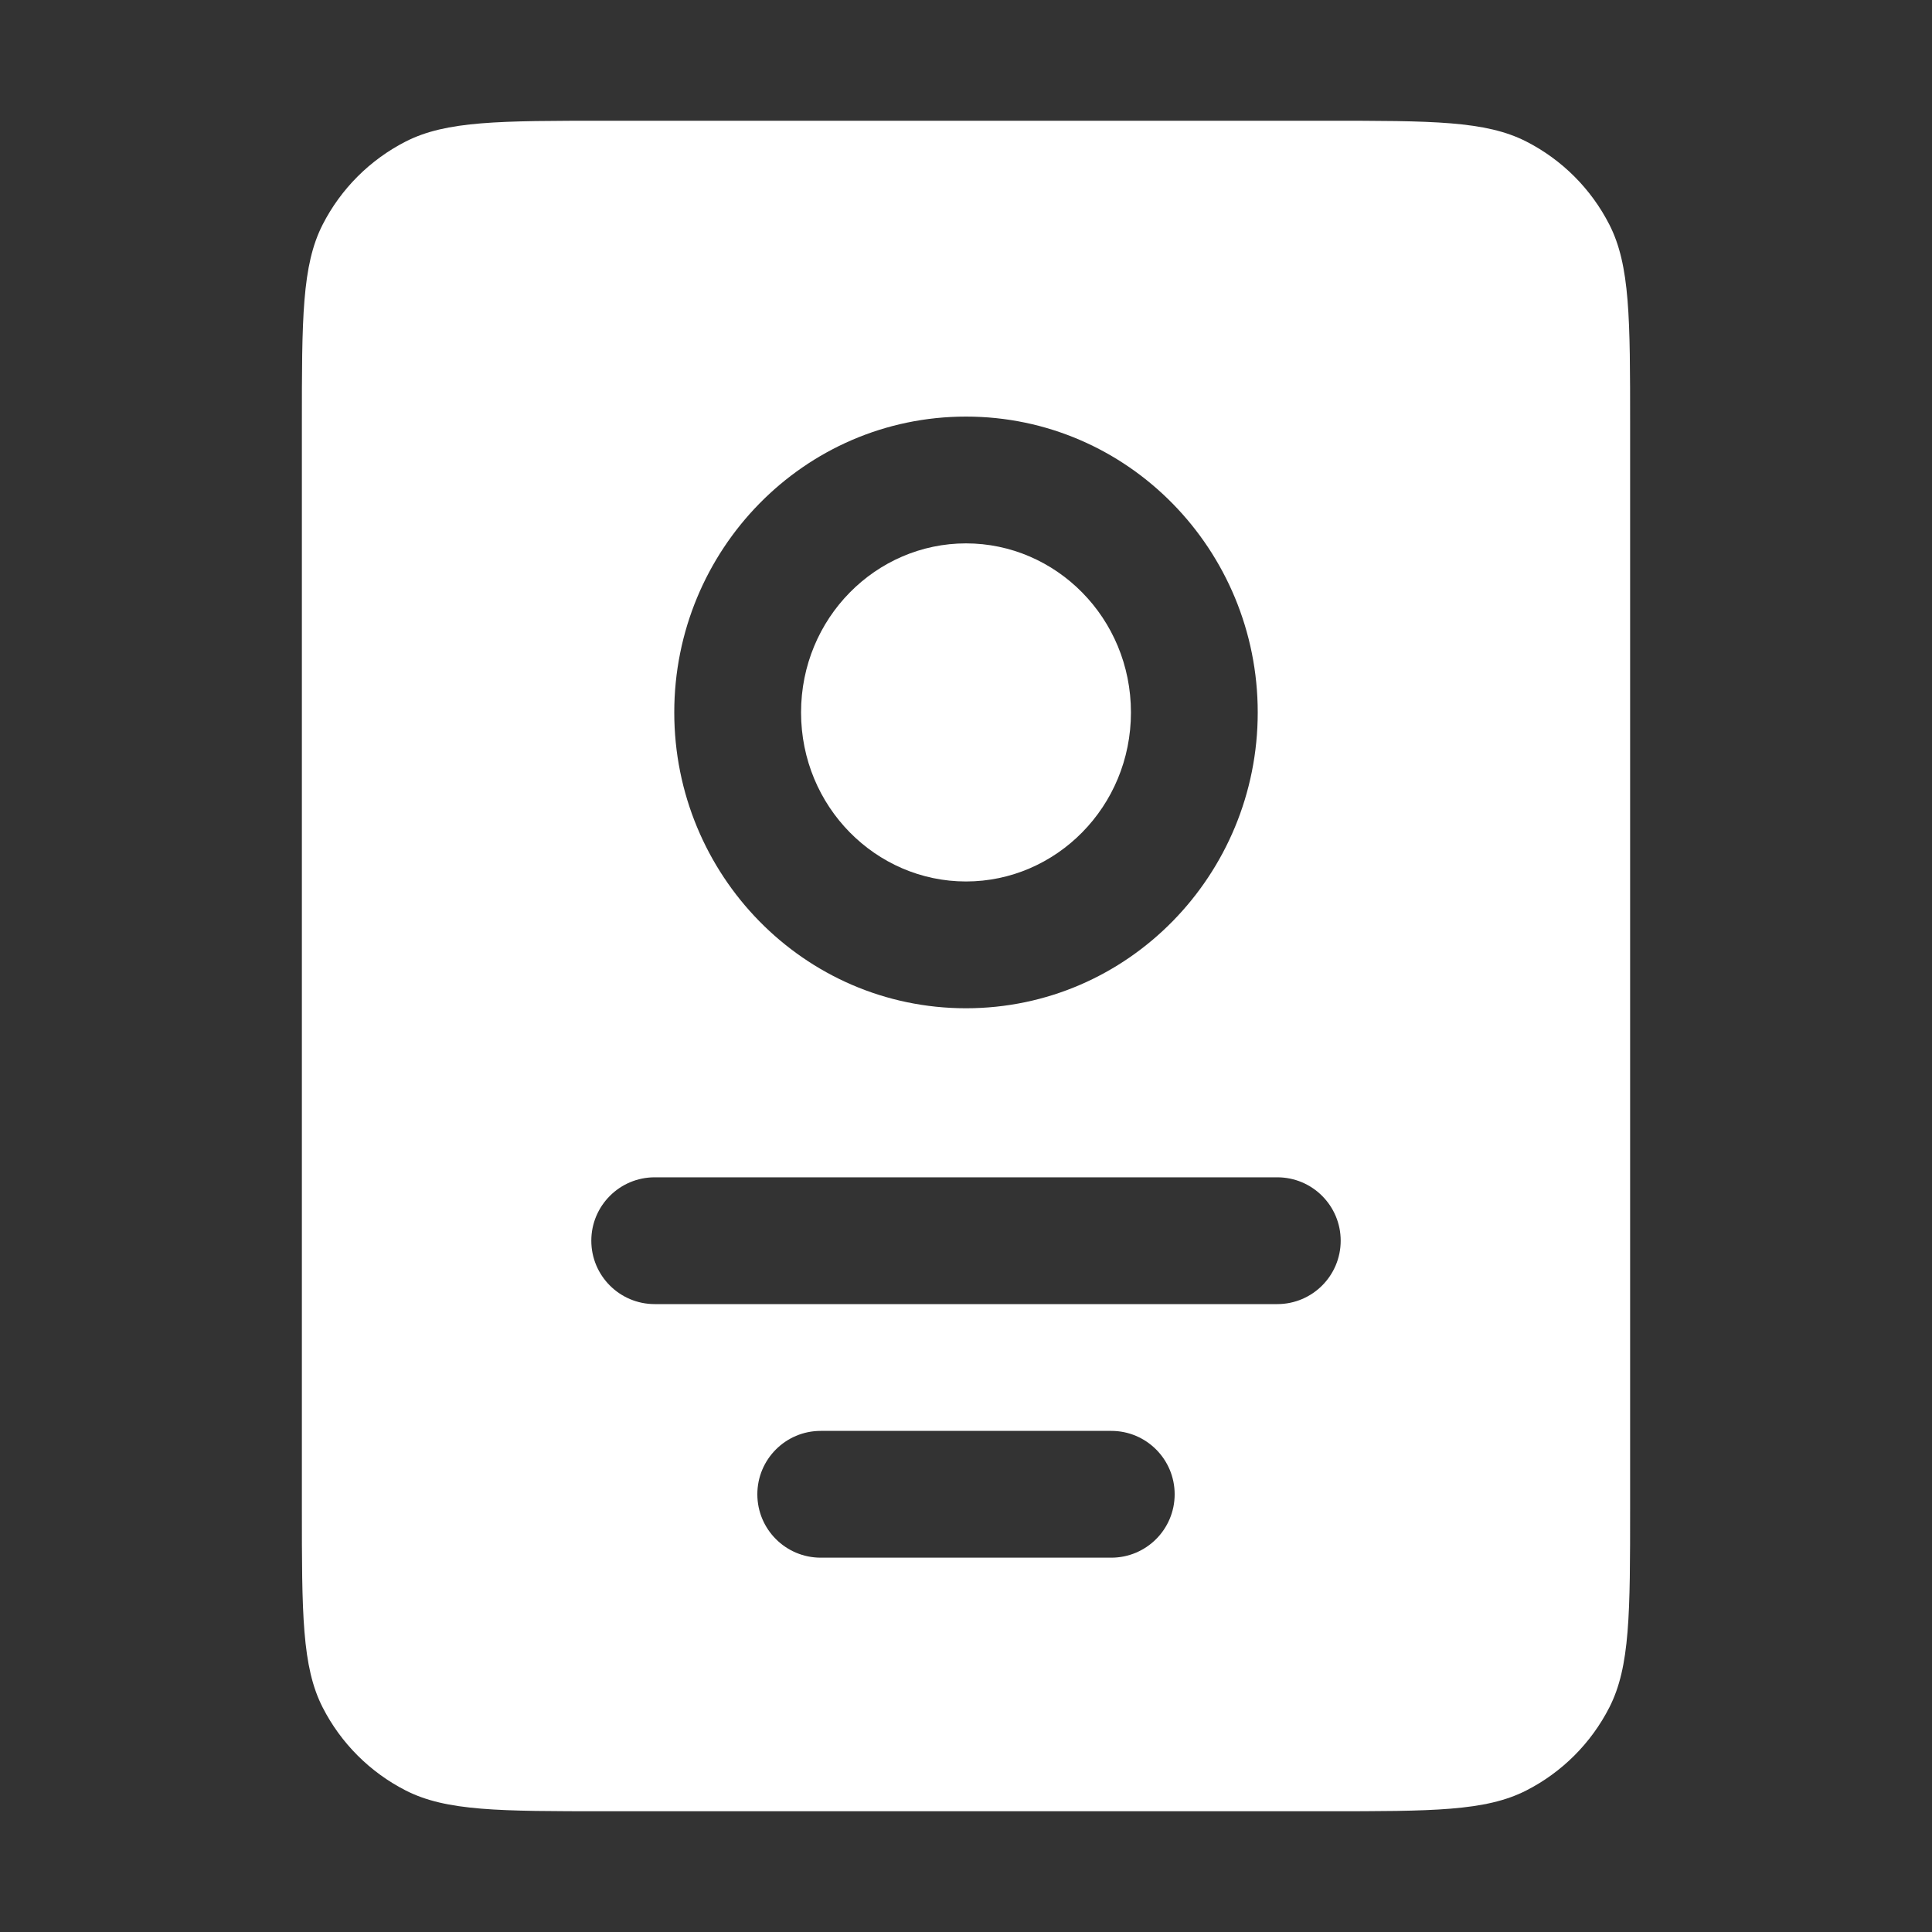 <svg width="16" height="16" viewBox="0 0 16 16" fill="none" xmlns="http://www.w3.org/2000/svg">
<rect x="0" y="0" width="16" height="16" fill="#333333" stroke="none"/>
<path d="M9.366 5.9C9.366 5.118 8.745 4.5 8 4.5C7.255 4.5 6.634 5.118 6.634 5.9C6.634 6.682 7.255 7.3 8 7.3C8.745 7.3 9.366 6.682 9.366 5.9Z" fill="white"/>
<path fill-rule="evenodd" clip-rule="evenodd" d="M2.672 1.86C2.5 2.197 2.5 2.638 2.5 3.52V12.48C2.5 13.362 2.5 13.803 2.672 14.14C2.823 14.436 3.064 14.677 3.36 14.828C3.697 15 4.138 15 5.02 15H10.98C11.862 15 12.303 15 12.64 14.828C12.936 14.677 13.177 14.436 13.328 14.14C13.5 13.803 13.5 13.362 13.5 12.48V3.52C13.5 2.638 13.5 2.197 13.328 1.86C13.177 1.564 12.936 1.323 12.64 1.172C12.303 1 11.862 1 10.98 1H5.02C4.138 1 3.697 1 3.36 1.172C3.064 1.323 2.823 1.564 2.672 1.86ZM5.422 9.75C5.132 9.75 4.897 9.985 4.897 10.275C4.897 10.565 5.132 10.8 5.422 10.8H10.578C10.868 10.8 11.103 10.565 11.103 10.275C11.103 9.985 10.868 9.75 10.578 9.75H5.422ZM8 3.45C9.343 3.45 10.416 4.556 10.416 5.9C10.416 7.244 9.343 8.35 8 8.35C6.657 8.35 5.584 7.244 5.584 5.9C5.584 4.556 6.657 3.45 8 3.45ZM6.797 11.85C6.507 11.85 6.272 12.085 6.272 12.375C6.272 12.665 6.507 12.9 6.797 12.9H9.203C9.493 12.9 9.728 12.665 9.728 12.375C9.728 12.085 9.493 11.85 9.203 11.85H6.797Z" fill="white"/>
</svg>
